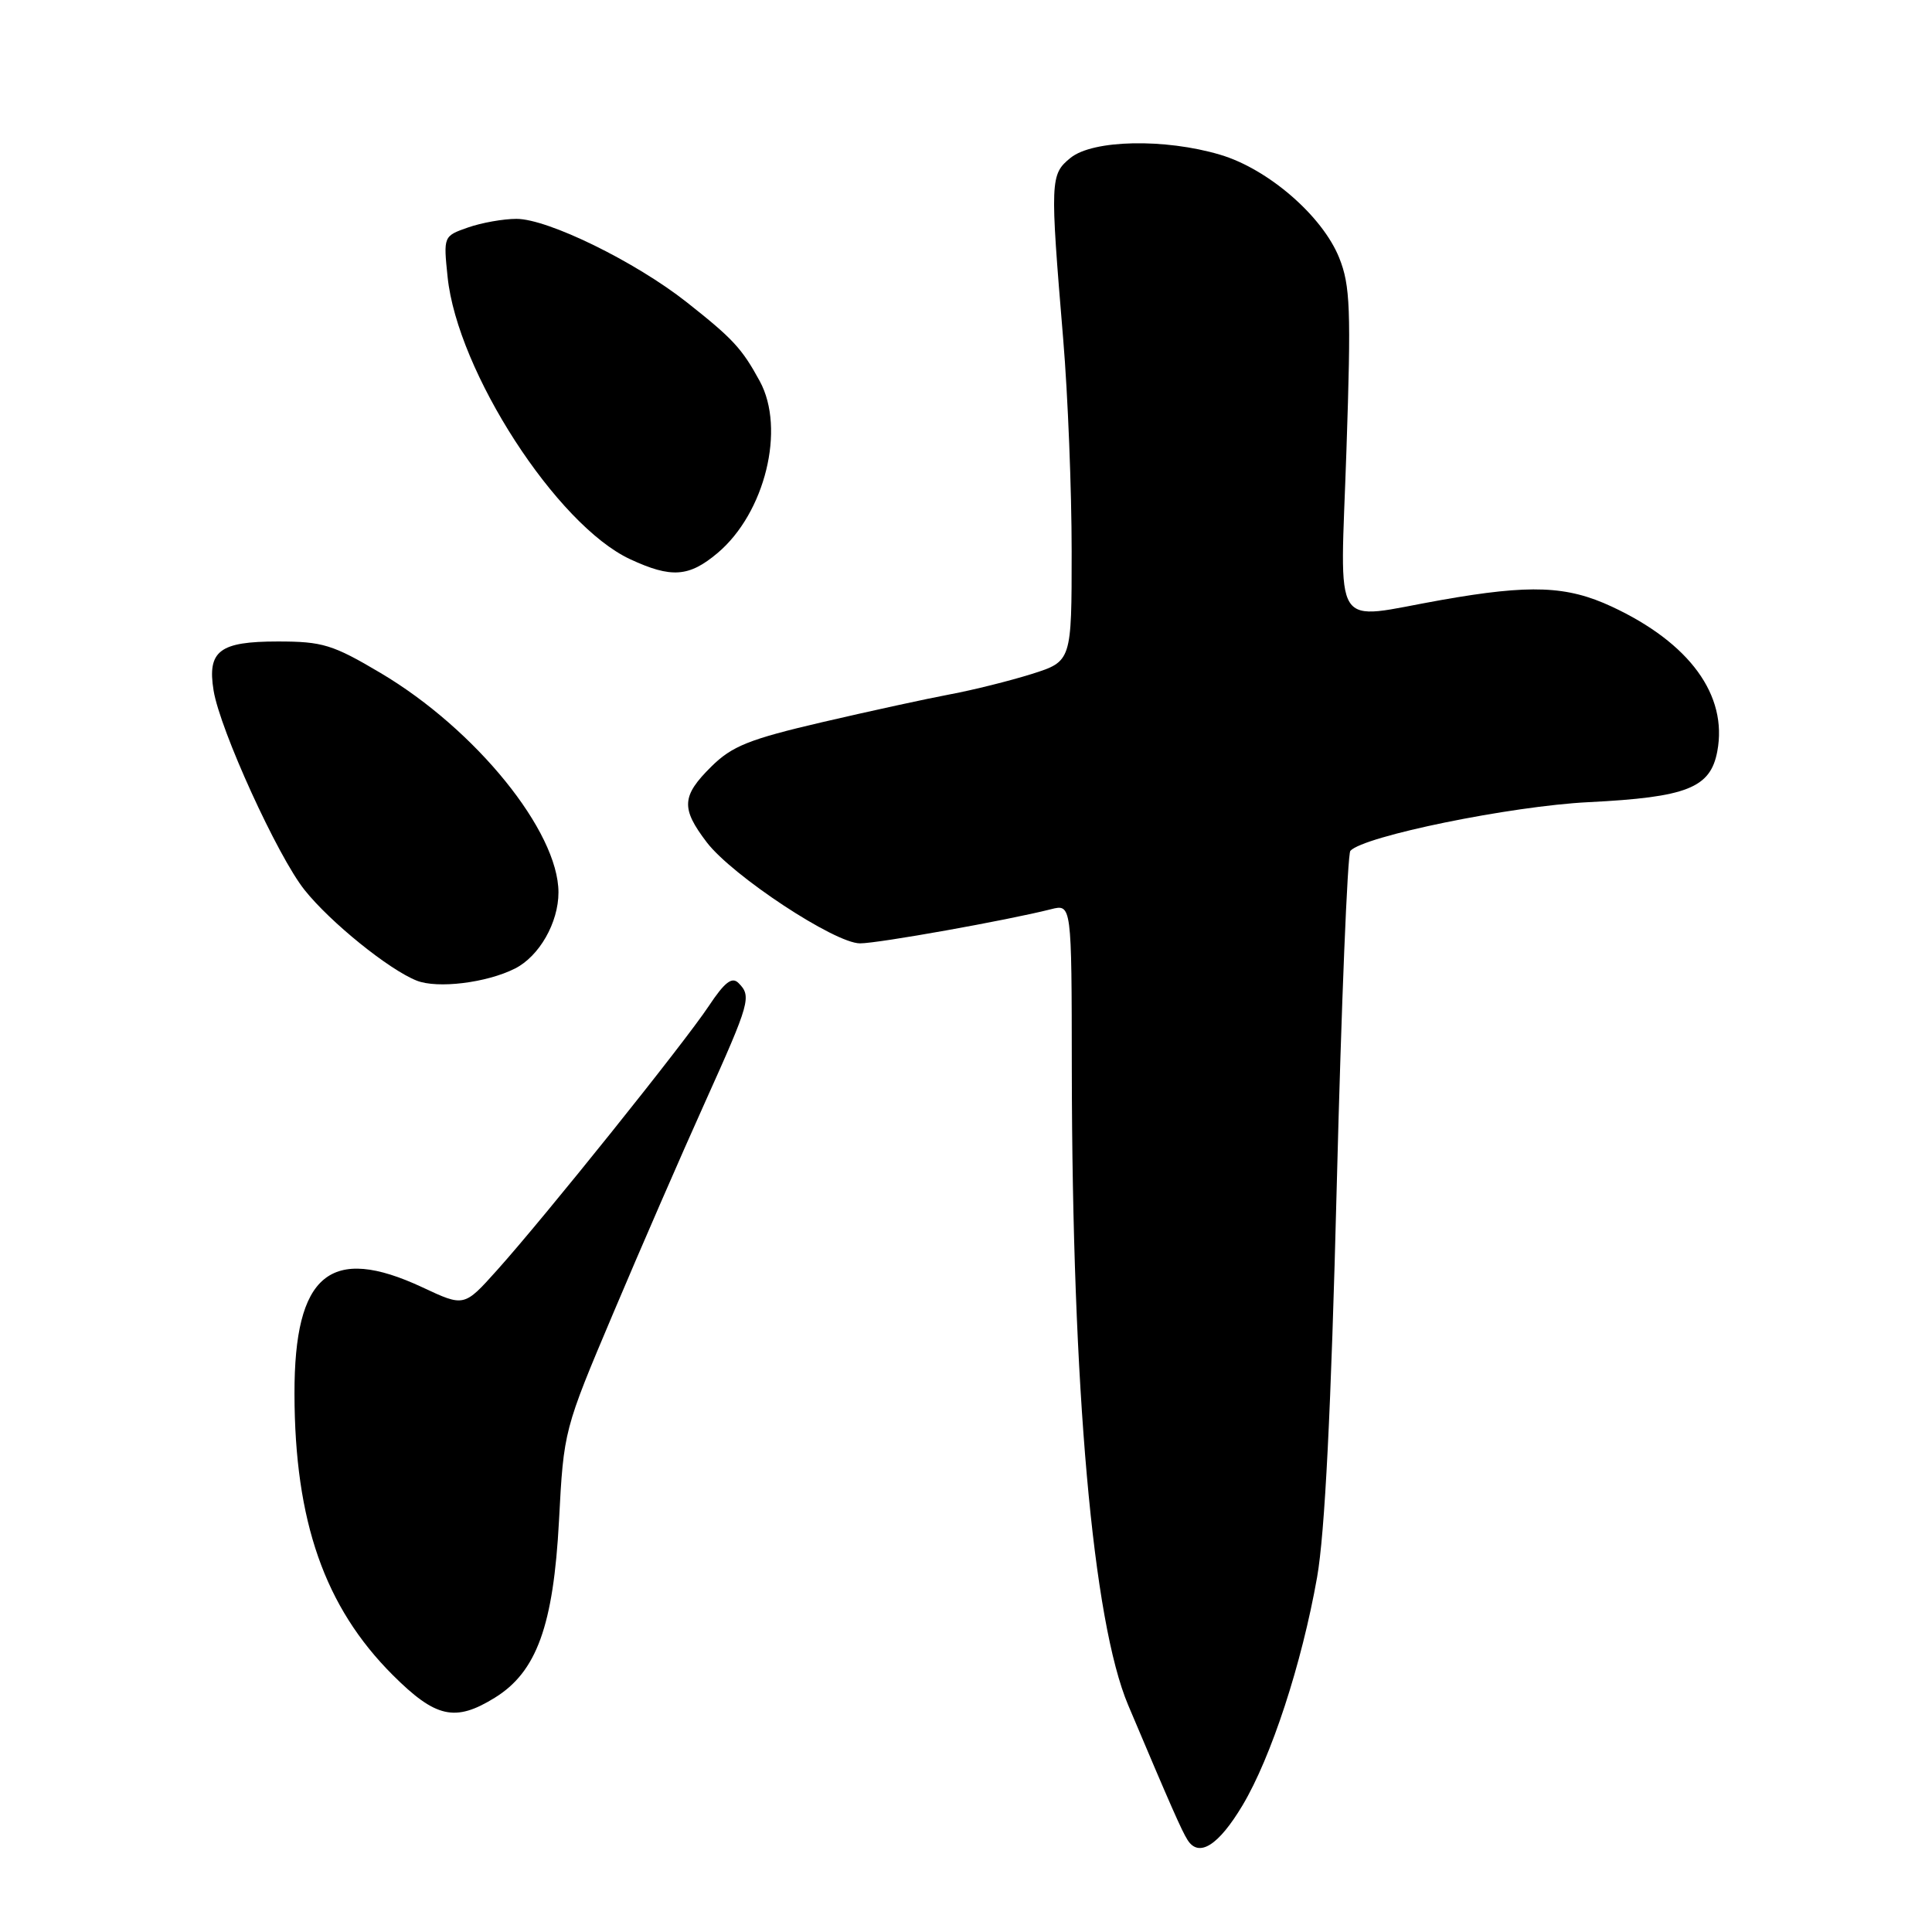 <?xml version="1.0" encoding="UTF-8" standalone="no"?>
<!DOCTYPE svg PUBLIC "-//W3C//DTD SVG 1.1//EN" "http://www.w3.org/Graphics/SVG/1.1/DTD/svg11.dtd" >
<svg xmlns="http://www.w3.org/2000/svg" xmlns:xlink="http://www.w3.org/1999/xlink" version="1.1" viewBox="0 0 256 256">
 <g >
 <path fill="currentColor"
d=" M 164.64 239.22 C 168.44 232.85 172.49 220.48 174.52 209.00 C 175.55 203.18 176.38 186.76 177.13 157.00 C 177.74 133.07 178.55 113.16 178.93 112.74 C 180.70 110.79 200.22 106.80 210.50 106.29 C 223.53 105.64 226.64 104.41 227.55 99.56 C 228.95 92.12 223.89 85.19 213.57 80.38 C 207.62 77.61 202.79 77.42 191.00 79.50 C 176.18 82.11 177.59 84.33 178.41 59.67 C 179.04 40.96 178.92 37.83 177.45 34.16 C 175.23 28.62 168.03 22.38 161.67 20.50 C 154.34 18.32 144.82 18.52 141.86 20.91 C 139.15 23.11 139.12 23.81 140.88 44.95 C 141.50 52.35 142.00 64.98 142.00 73.02 C 142.00 87.63 142.00 87.63 136.70 89.31 C 133.79 90.22 128.95 91.43 125.95 91.99 C 122.95 92.55 115.33 94.21 109.00 95.68 C 99.26 97.95 97.00 98.86 94.25 101.58 C 90.31 105.48 90.21 107.10 93.65 111.61 C 97.03 116.04 110.61 125.00 113.96 125.00 C 116.39 125.00 133.44 121.95 139.25 120.48 C 142.00 119.78 142.00 119.78 142.02 141.64 C 142.07 184.06 144.80 214.84 149.49 225.94 C 155.16 239.36 156.58 242.58 157.36 243.81 C 158.86 246.18 161.45 244.55 164.64 239.22 Z  M 65.56 224.96 C 71.11 221.54 73.33 215.40 74.07 201.50 C 74.70 189.53 74.72 189.46 81.26 174.00 C 84.86 165.47 90.33 152.91 93.41 146.08 C 99.40 132.78 99.61 132.01 97.85 130.25 C 96.99 129.39 96.02 130.14 93.92 133.30 C 90.68 138.19 72.16 161.29 65.84 168.33 C 61.50 173.17 61.50 173.17 56.00 170.59 C 43.75 164.86 38.99 168.82 39.02 184.70 C 39.05 201.58 43.01 212.92 52.03 221.94 C 57.73 227.63 60.31 228.21 65.56 224.96 Z  M 68.23 128.34 C 71.45 126.72 74.00 122.26 74.00 118.25 C 74.00 110.17 63.04 96.65 50.44 89.18 C 44.08 85.41 42.74 85.00 36.81 85.00 C 29.08 85.00 27.45 86.24 28.30 91.49 C 29.15 96.71 36.78 113.45 40.36 117.93 C 43.76 122.20 51.54 128.49 55.22 129.94 C 57.98 131.03 64.49 130.23 68.23 128.34 Z  M 95.08 73.28 C 101.37 67.98 104.12 56.82 100.67 50.50 C 98.31 46.17 97.13 44.89 91.00 40.05 C 84.18 34.67 72.60 29.00 68.43 29.00 C 66.71 29.00 63.82 29.51 62.02 30.14 C 58.76 31.28 58.75 31.30 59.31 36.70 C 60.60 49.21 73.77 69.58 83.50 74.10 C 88.95 76.63 91.29 76.47 95.08 73.28 Z "/>
</g>
</svg>